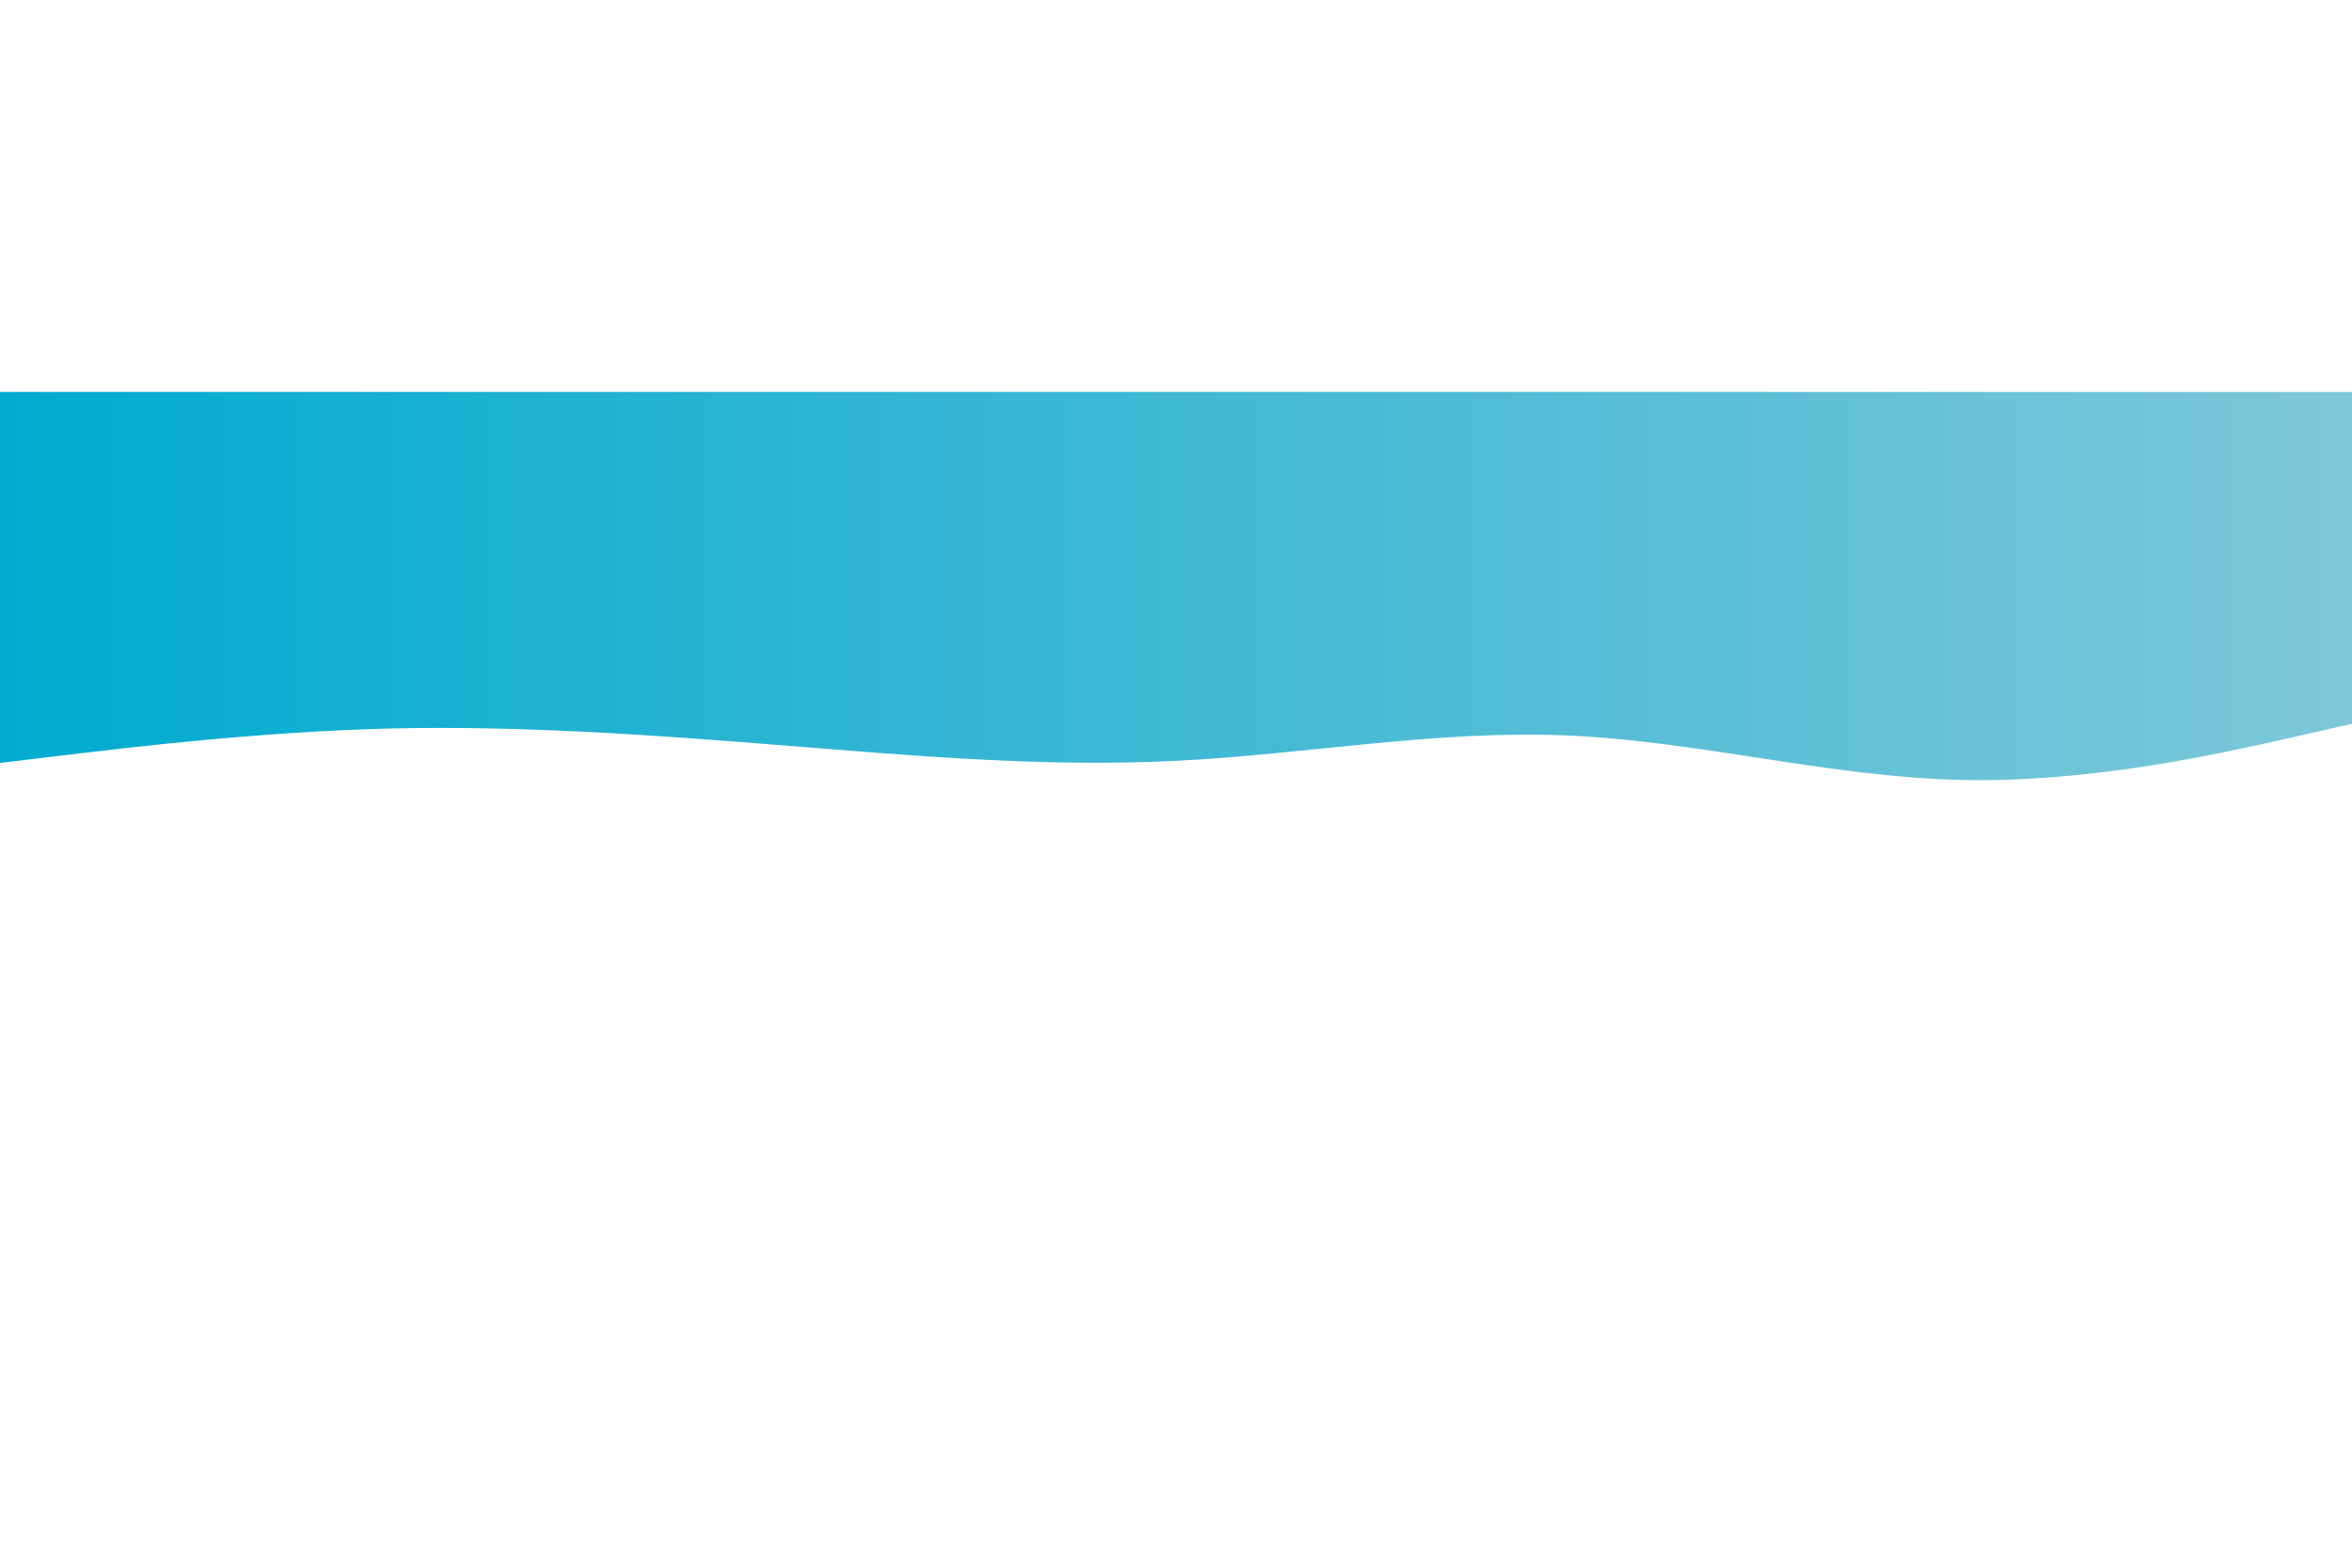 <svg id="visual" viewBox="0 0 900 300" width="900" height="600" xmlns="http://www.w3.org/2000/svg" xmlns:xlink="http://www.w3.org/1999/xlink" version="1.1">
    <defs>
        <!-- Define a linear gradient -->
        <linearGradient id="gradient" x1="0%" y1="0%" x2="100%" y2="0%">
            <stop offset="0%" style="stop-color:#00abcf;stop-opacity:1" />
            <stop offset="100%" style="stop-color:#7FC7D9;stop-opacity:1" />
        </linearGradient>
    </defs>
    <path d="M0 142L25 139C50 136 100 130 150 128.8C200 127.7 250 131.3 300 135.3C350 139.3 400 143.7 450 141.2C500 138.7 550 129.3 600 131.5C650 133.7 700 147.3 750 148.5C800 149.7 850 138.3 875 132.7L900 127L900 0L875 0C850 0 800 0 750 0C700 0 650 0 600 0C550 0 500 0 450 0C400 0 350 0 300 0C250 0 200 0 150 0C100 0 50 0 25 0L0 0Z" fill="url(#gradient)" stroke-linecap="round" stroke-linejoin="miter"></path>
</svg>